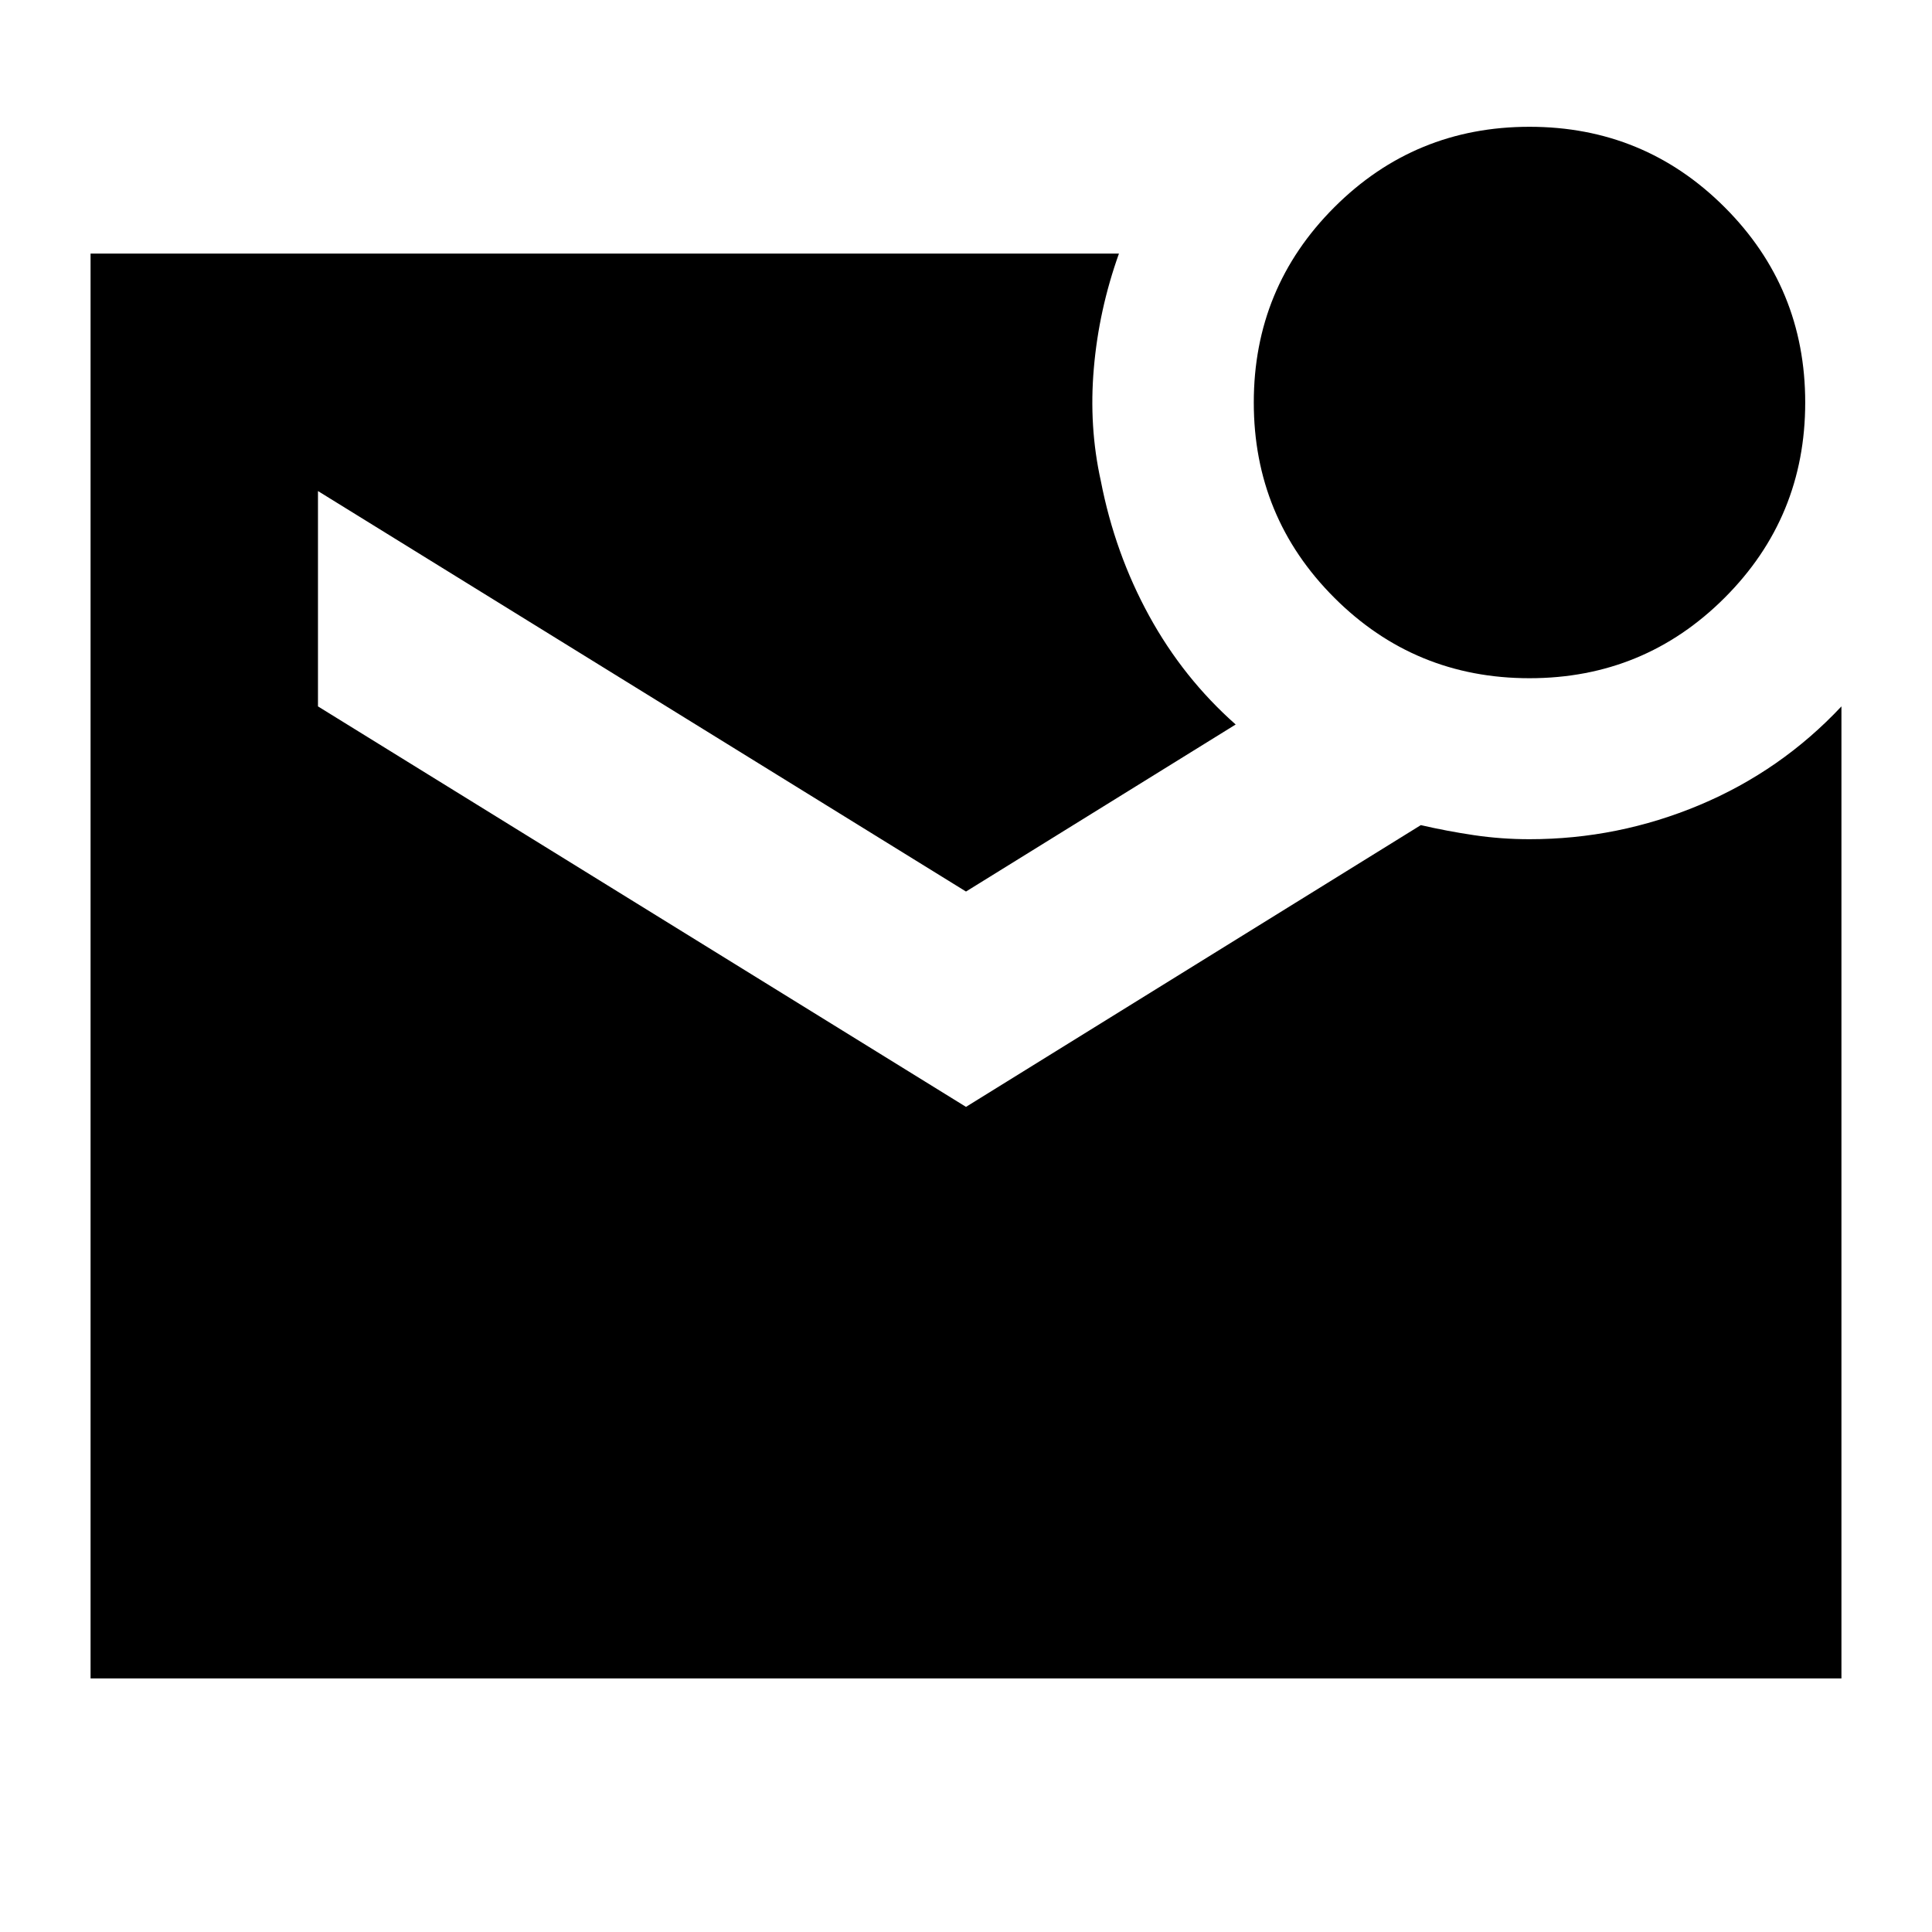 <svg xmlns="http://www.w3.org/2000/svg" height="24" width="24"><path d="M19 8.425Q17.575 8.425 16.575 7.425Q15.575 6.425 15.575 5Q15.575 3.575 16.575 2.575Q17.575 1.575 19 1.575Q20.425 1.575 21.425 2.575Q22.425 3.575 22.425 5Q22.425 6.425 21.425 7.425Q20.425 8.425 19 8.425ZM1.125 20.85V3.15H13.9Q13.65 3.85 13.588 4.575Q13.525 5.3 13.675 5.975Q13.85 6.875 14.275 7.65Q14.7 8.425 15.35 9L12 11.075L3.95 6.1V8.775L12 13.75L17.65 10.25Q17.975 10.325 18.312 10.375Q18.65 10.425 19 10.425Q20.1 10.425 21.113 10Q22.125 9.575 22.875 8.775V20.85Z"/></svg>